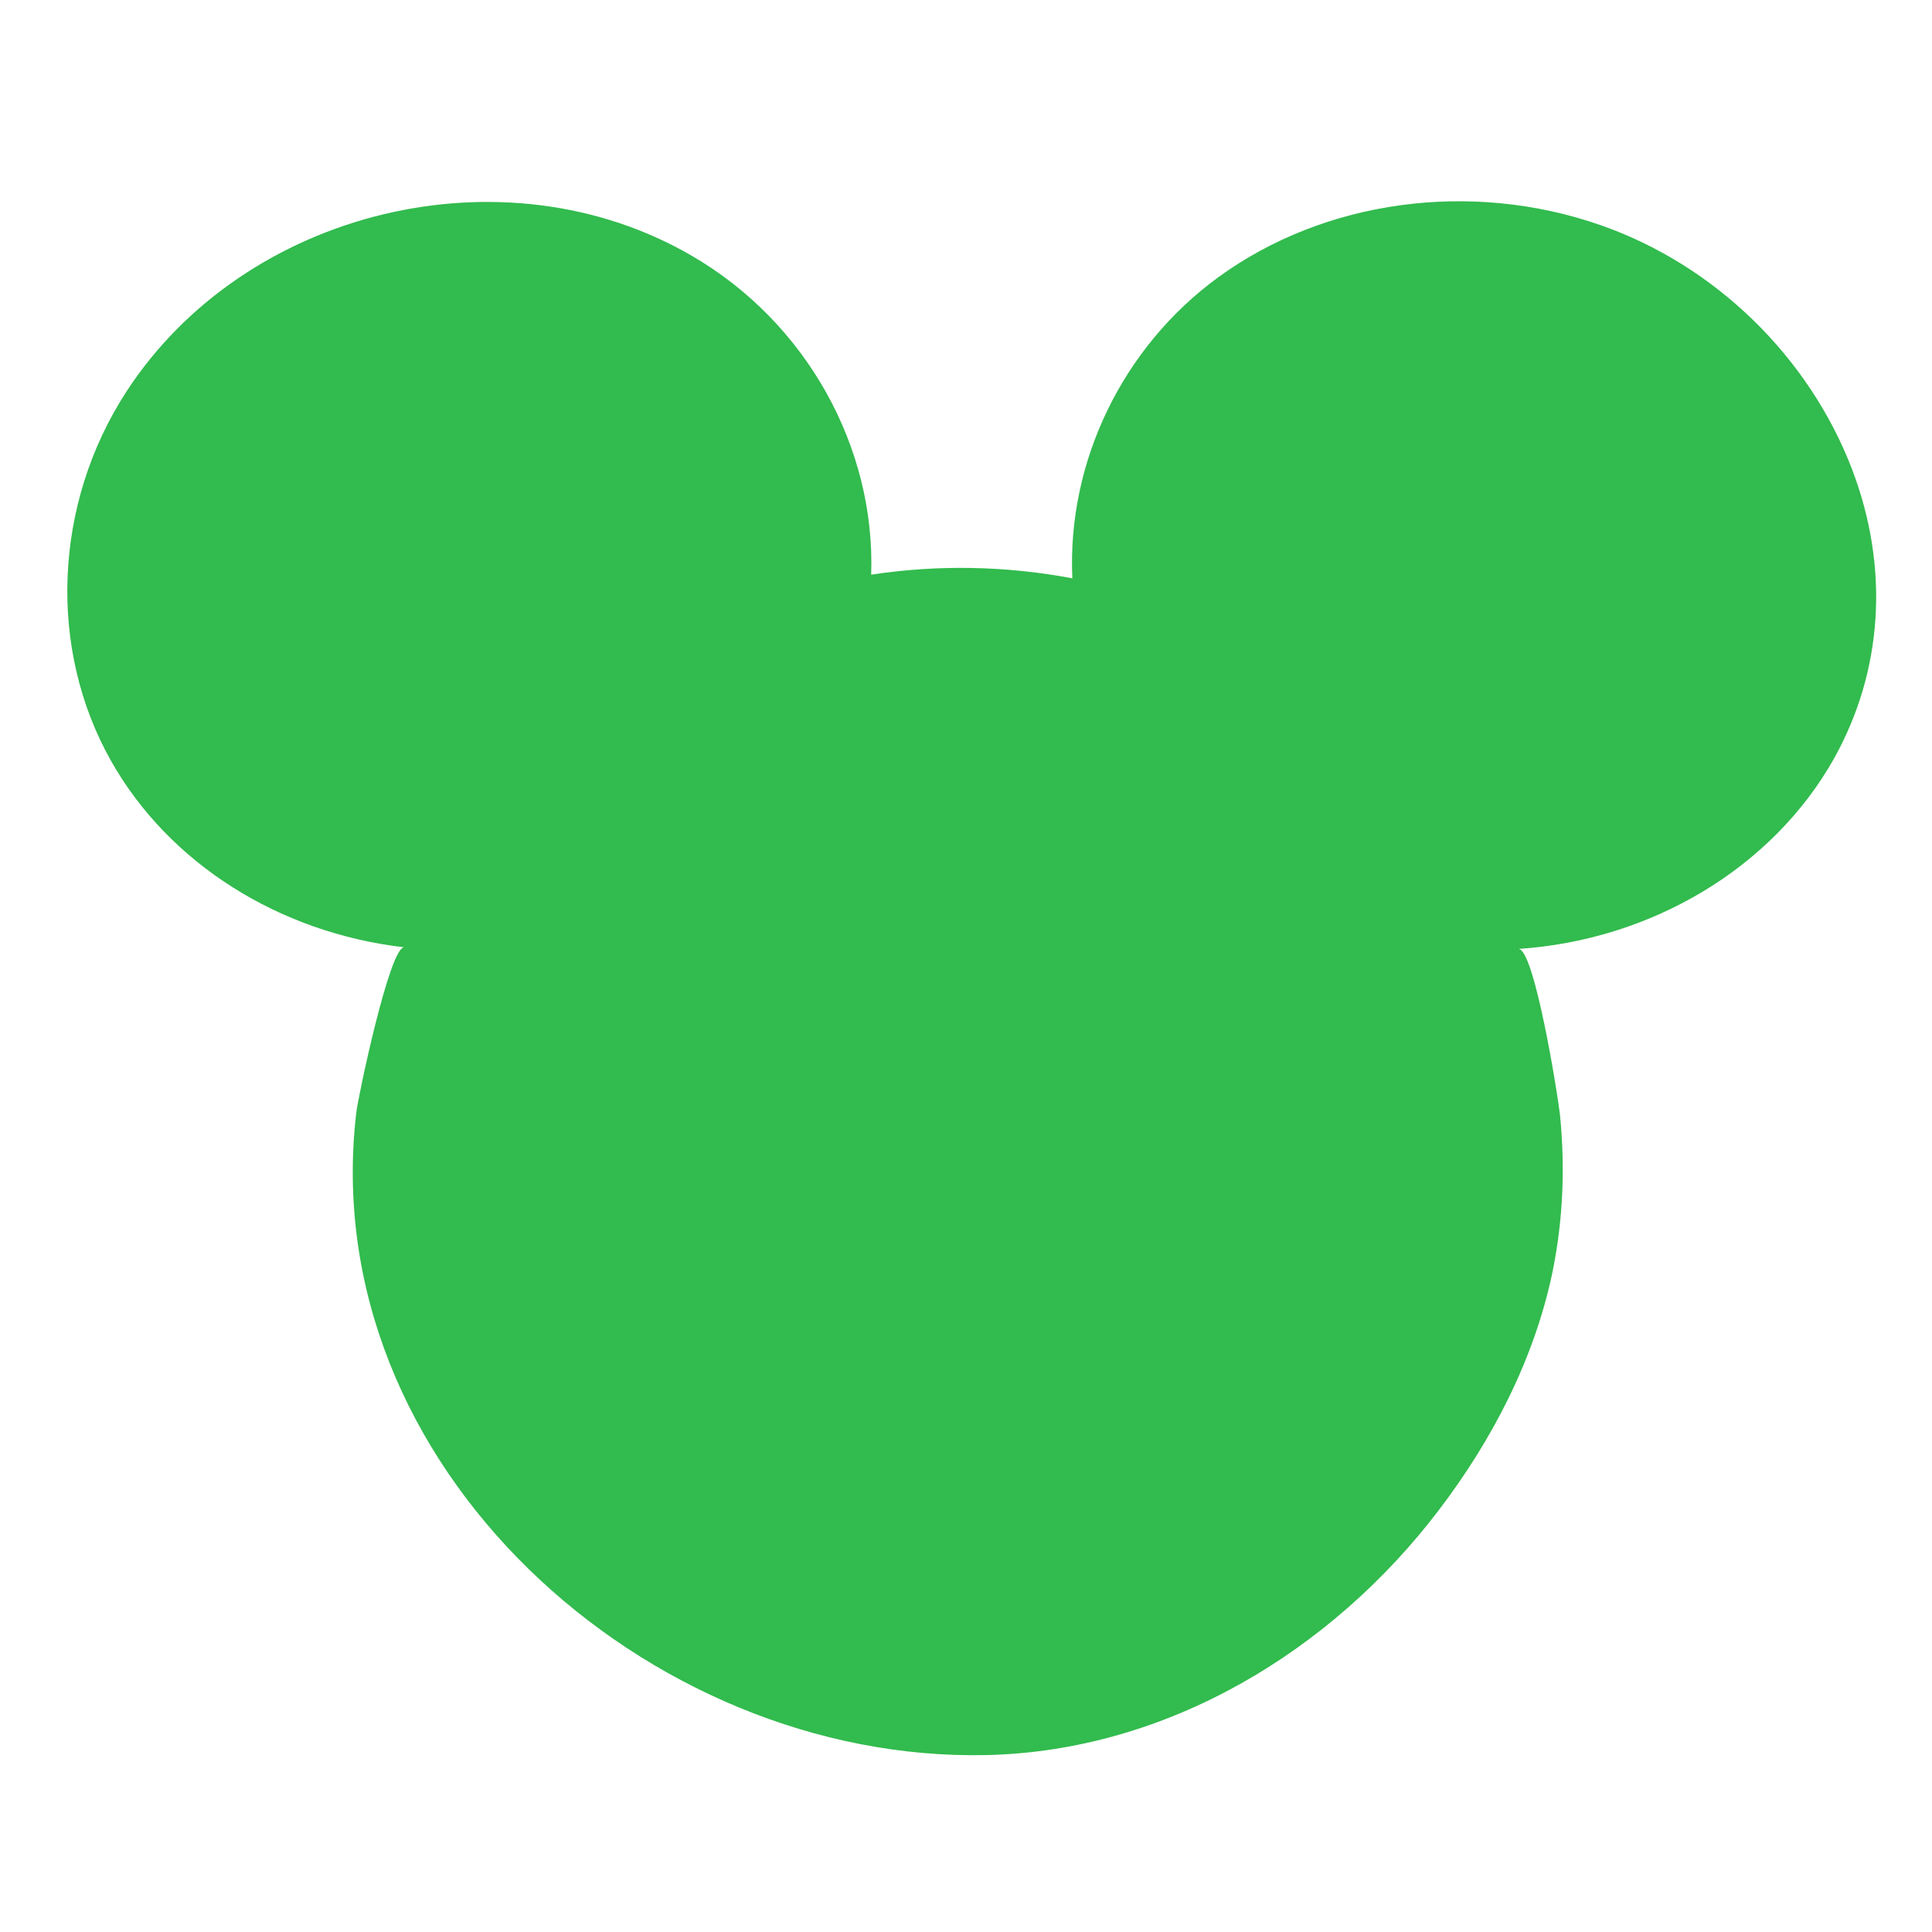 <svg width="24" height="24" viewBox="0 0 24 24" fill="none" xmlns="http://www.w3.org/2000/svg">
<path d="M23.011 5.84C22.474 4.431 21.302 3.29 19.875 2.794C18.269 2.236 16.453 2.484 15.137 3.442C13.938 4.314 13.255 5.747 13.321 7.184C12.501 7.029 11.649 7.012 10.822 7.139C10.877 5.558 10.019 4.004 8.593 3.177C6.263 1.822 3.045 2.598 1.57 4.865C0.667 6.254 0.591 8.053 1.377 9.448C2.097 10.727 3.468 11.588 5.023 11.768C4.843 11.747 4.447 13.629 4.426 13.821C3.91 18.201 8.038 21.899 12.259 21.802C14.496 21.751 16.539 20.514 17.873 18.76C18.538 17.888 19.062 16.878 19.286 15.8C19.417 15.159 19.444 14.504 19.379 13.852C19.358 13.642 19.062 11.778 18.862 11.788C20.516 11.678 22.019 10.782 22.784 9.421C23.39 8.332 23.473 7.06 23.011 5.84Z" fill="#32BB4E"/>
</svg>
